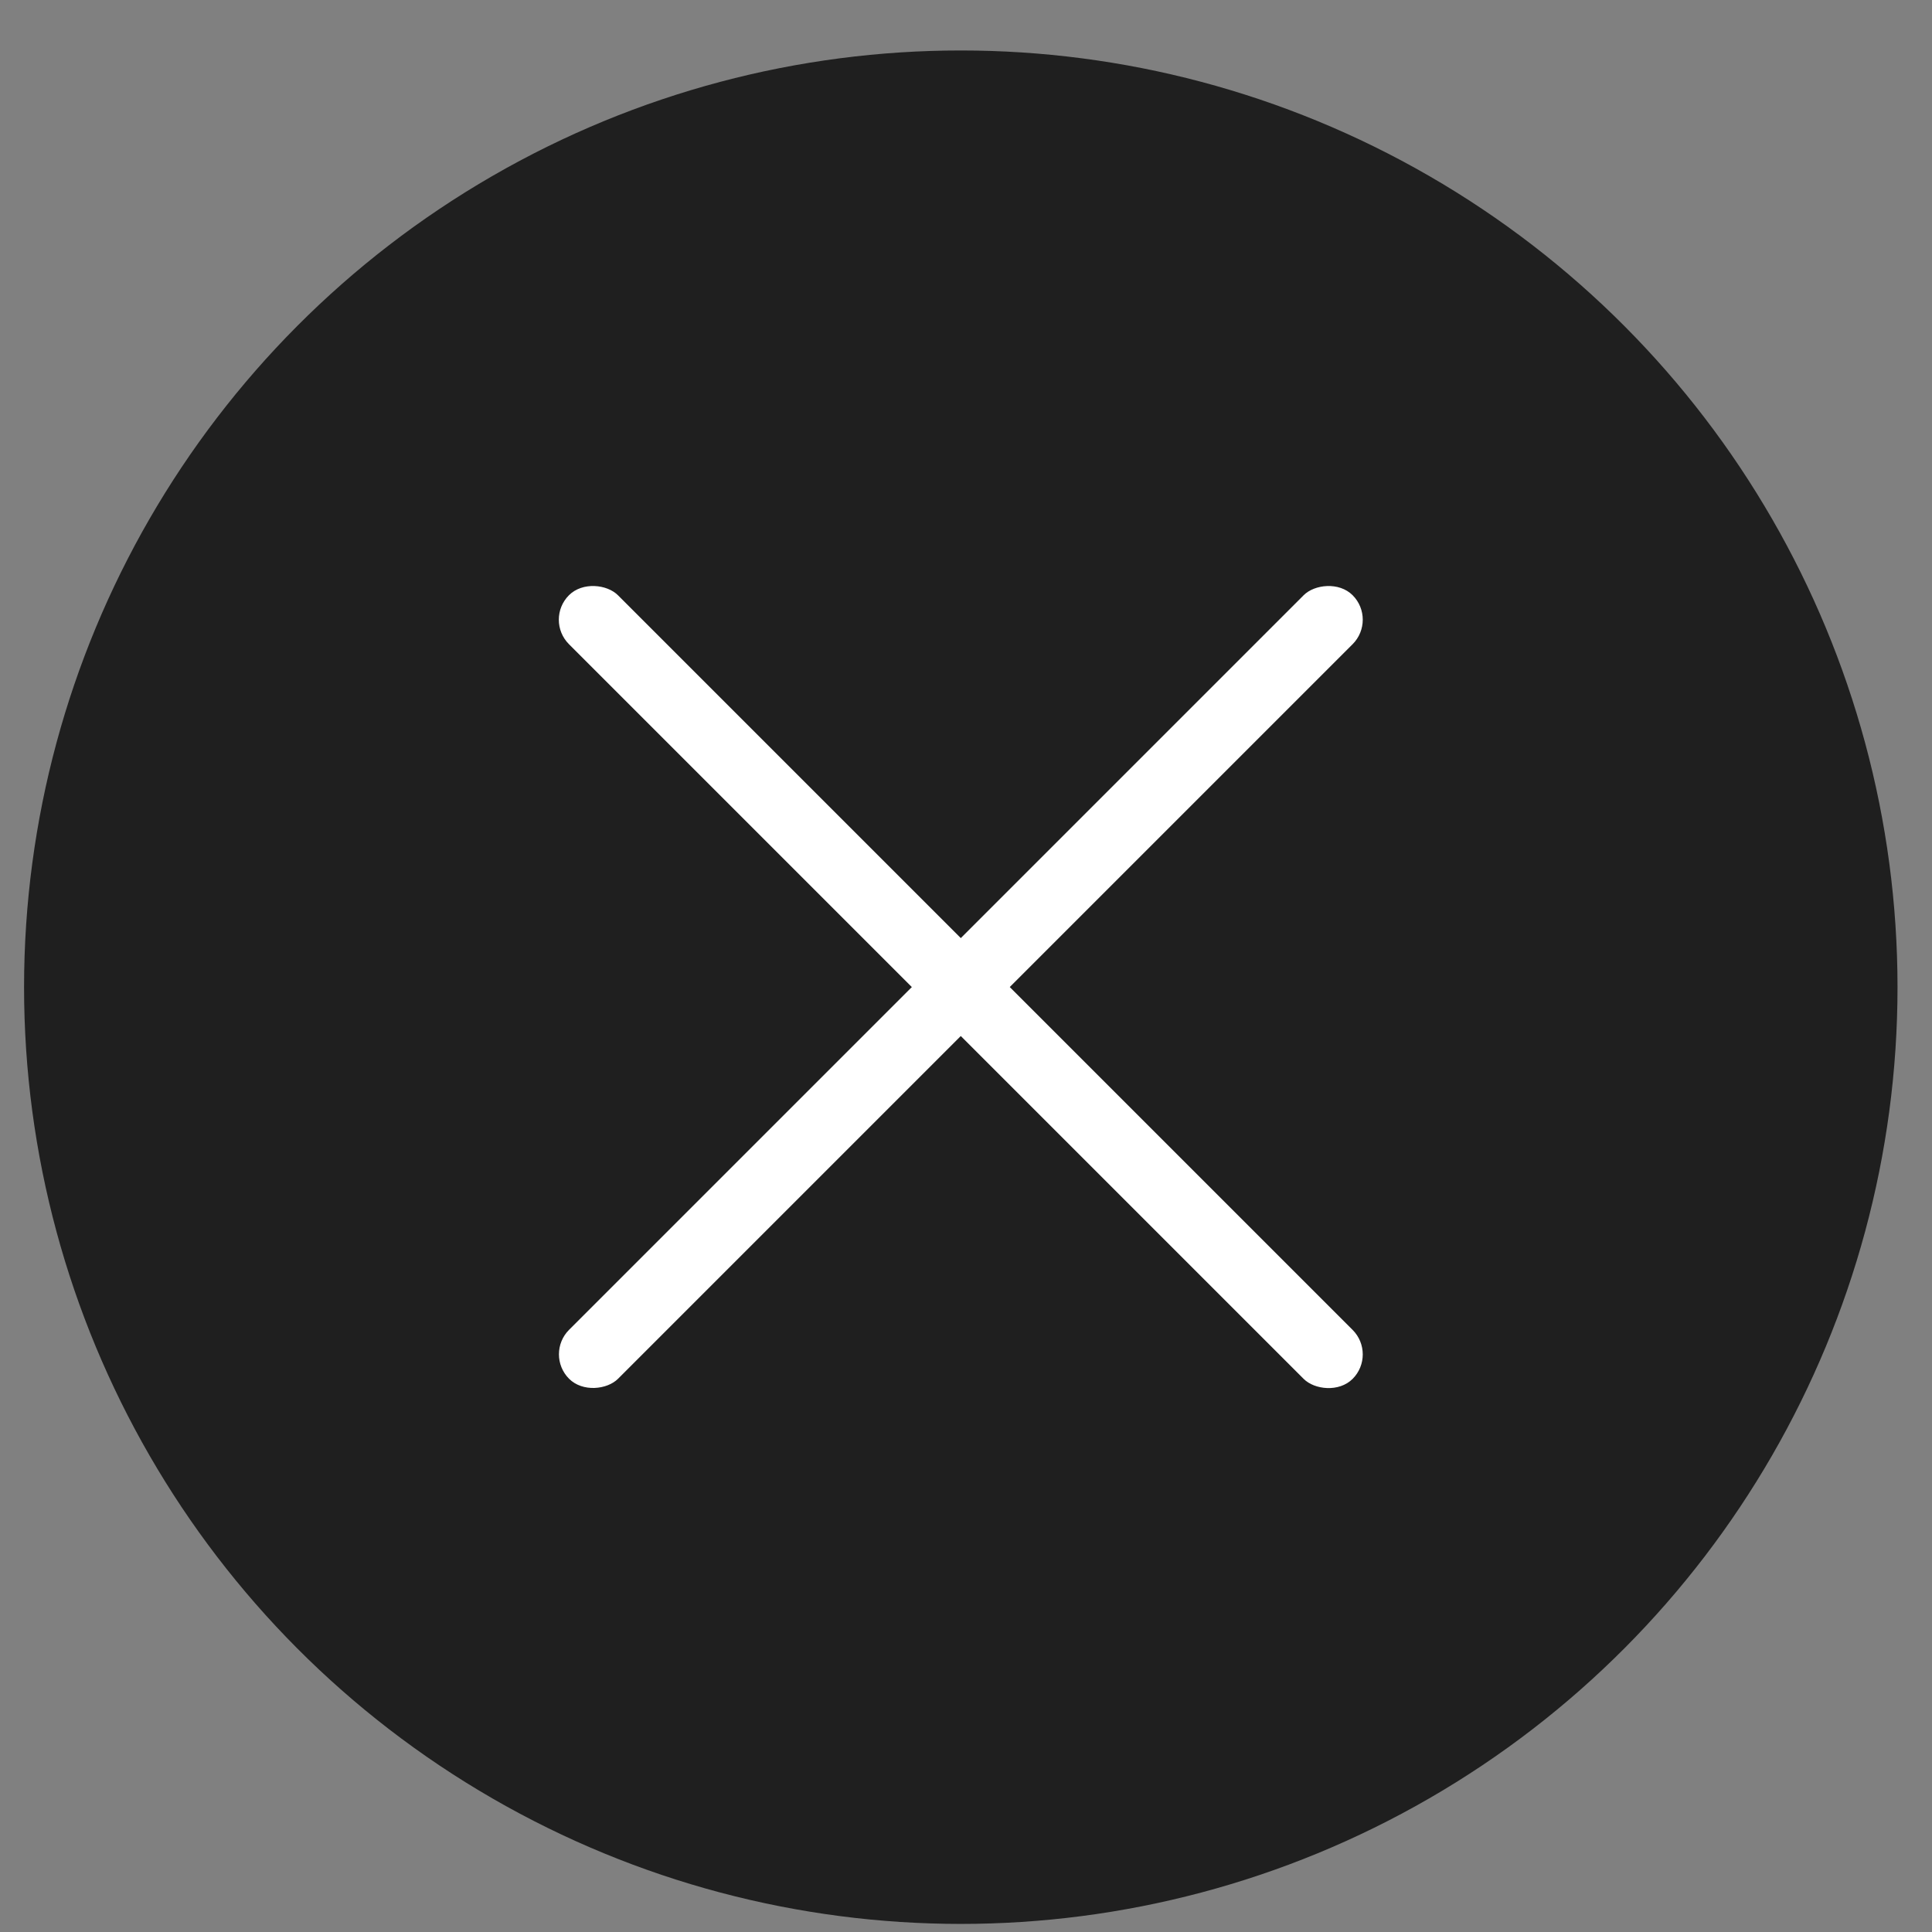 <svg width="33" height="33" viewBox="0 0 33 33" fill="none" xmlns="http://www.w3.org/2000/svg">
<rect x="0" y="0" width="33" height="33" fill="#808080" stroke="none"/>
<circle cx="16.411" cy="16.862" r="16" fill="#1F1F1F"/>
<rect x="9.3" y="10.585" width="1.183" height="18.93" rx="0.592" transform="rotate(-45 9.3 10.585)" fill="white"/>
<rect width="1.183" height="18.93" rx="0.592" transform="matrix(-0.707 -0.707 -0.707 0.707 23.522 10.585)" fill="white"/>
</svg>
